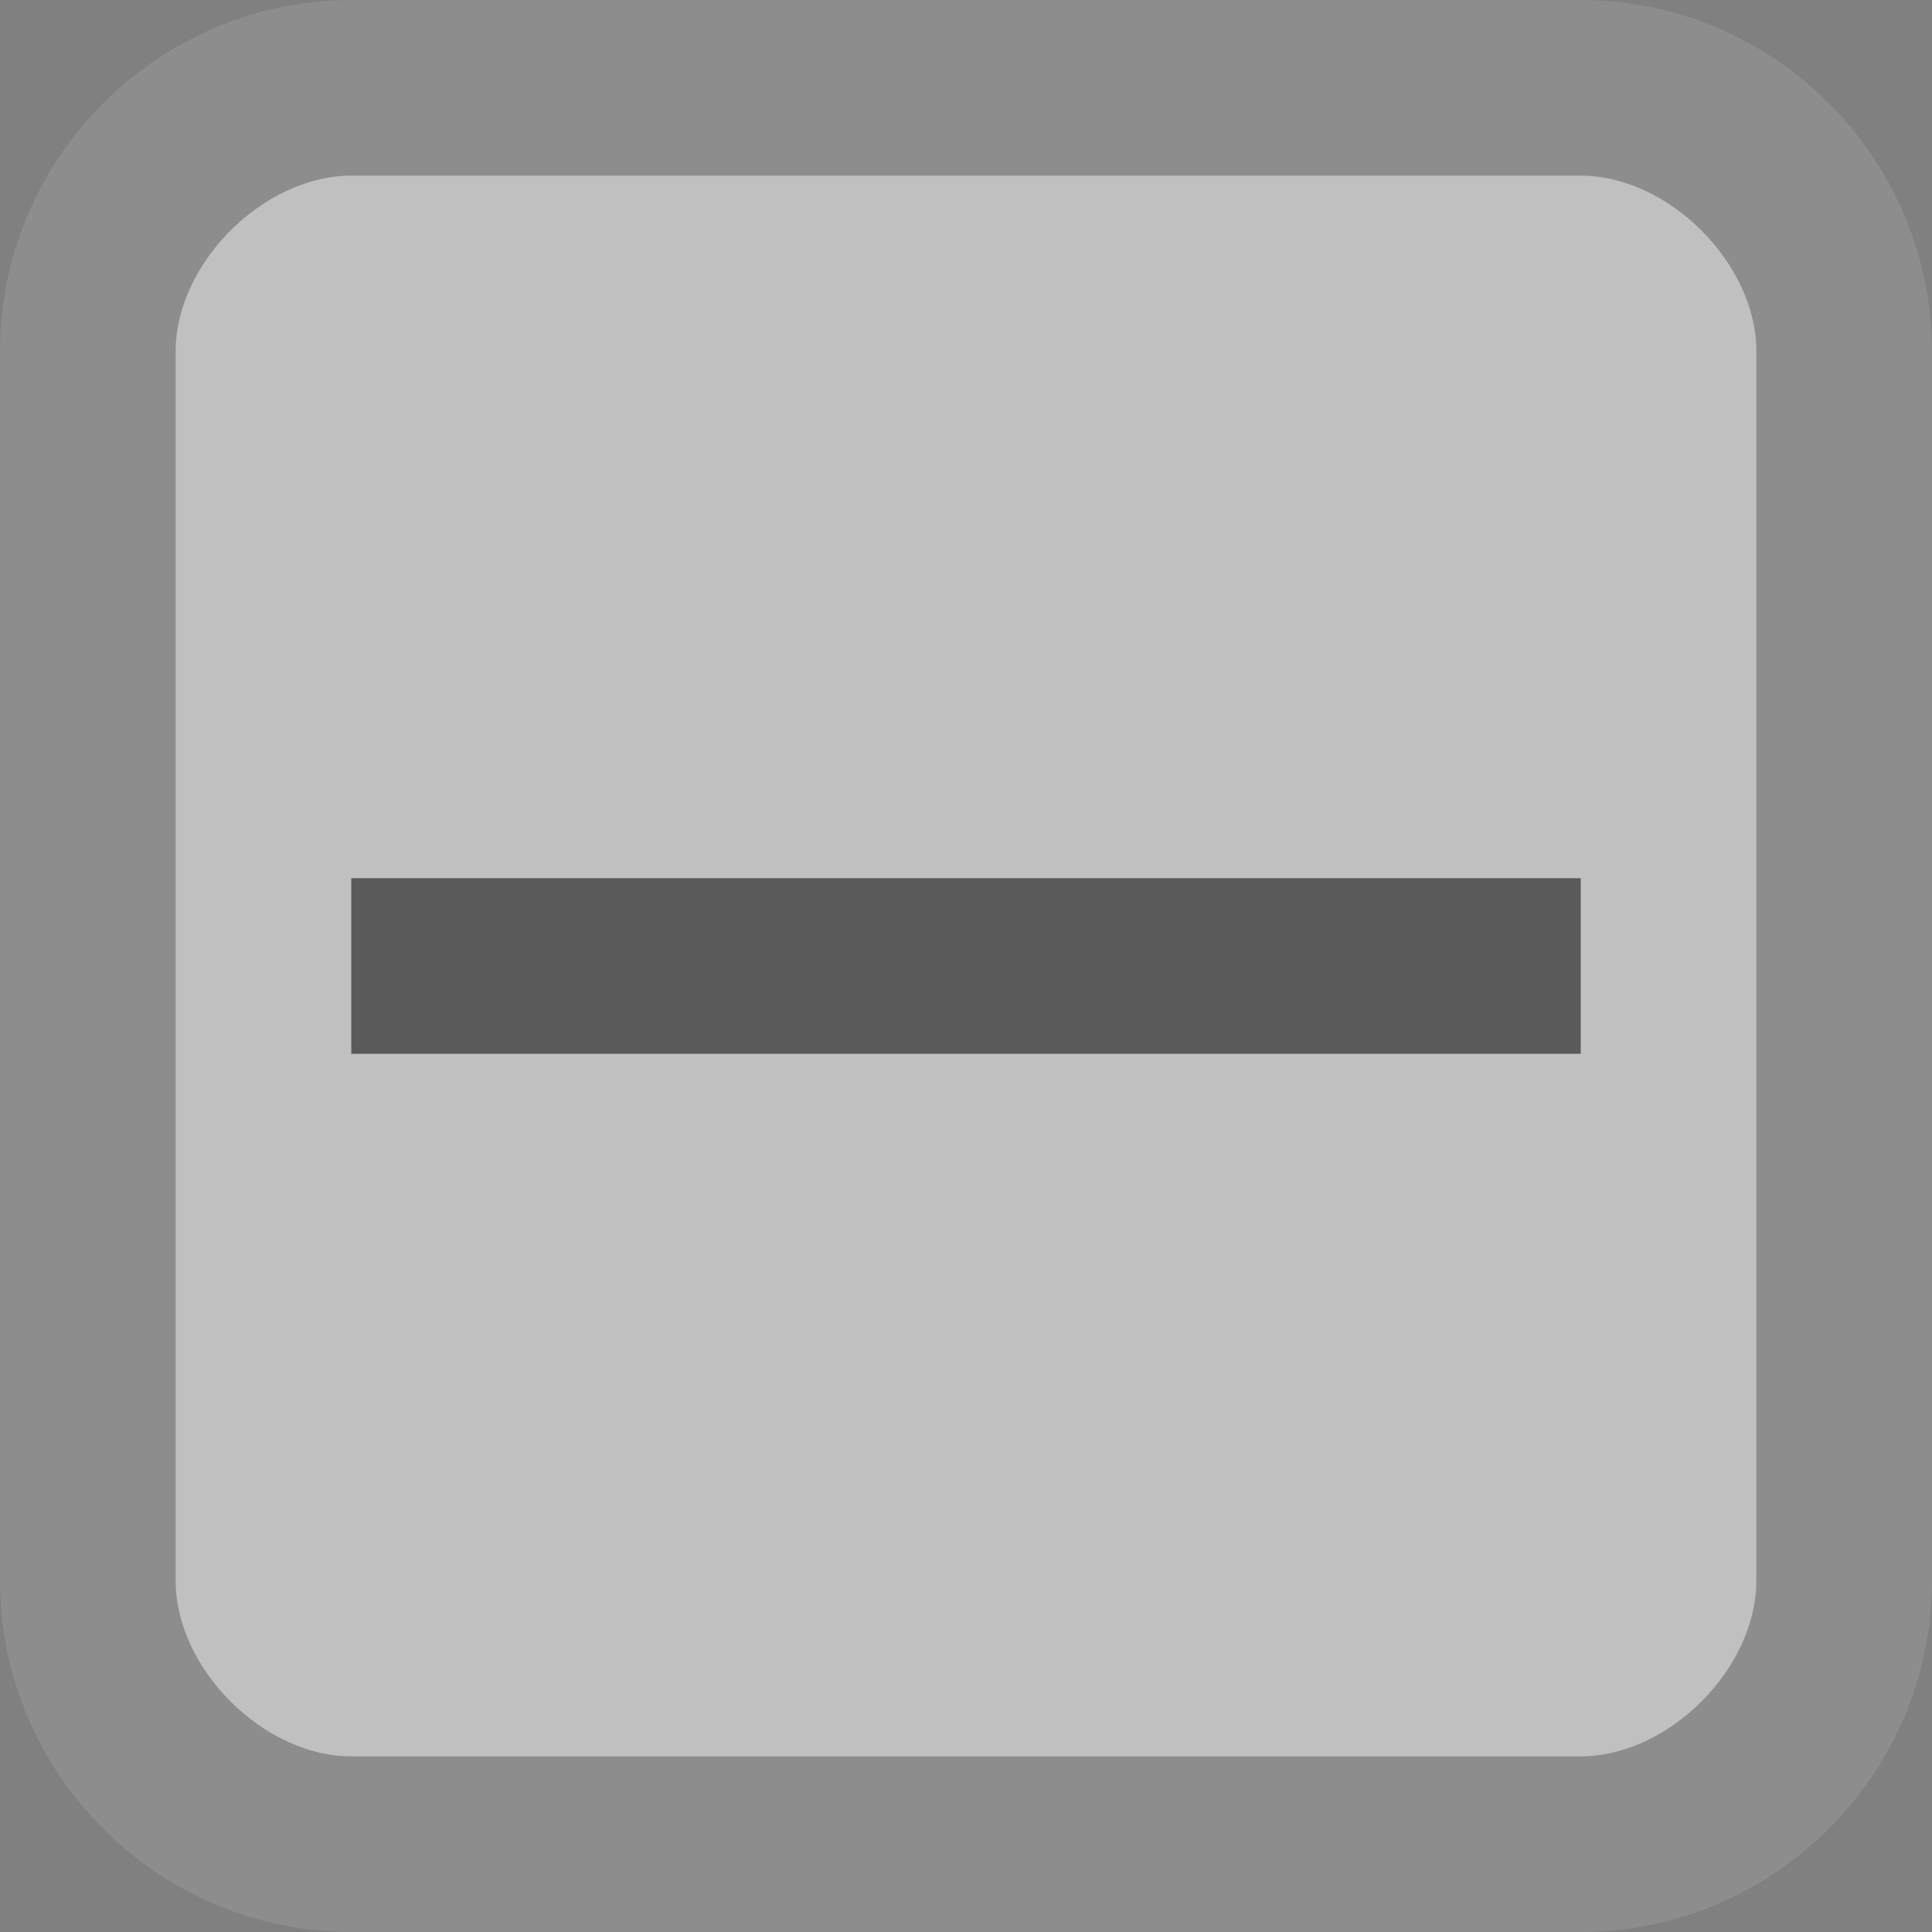 <svg xmlns="http://www.w3.org/2000/svg" viewBox="0 0 11 11">
    <rect x="0" y="0" width="11" height="11" fill="#808080" stroke="none"/>
    <g opacity=".5">
        <path fill="#FFF" d="M2 10.5C1.2 10.5.5 9.8.5 9V2C.5 1.2 1.2.5 2 .5h7c.8 0 1.5.7 1.5 1.5v7c0 .8-.7 1.5-1.5 1.5H2z"/>
        <path fill="#999" d="M9 1c.5 0 1 .5 1 1v7c0 .5-.5 1-1 1H2c-.5 0-1-.5-1-1V2c0-.5.5-1 1-1h7m0-1H2C.9 0 0 .9 0 2v7c0 1.1.9 2 2 2h7c1.1 0 2-.9 2-2V2c0-1.1-.9-2-2-2z"/>
        <path fill="#333" d="M2 5h7v1H2z"/>
    </g>
</svg>
